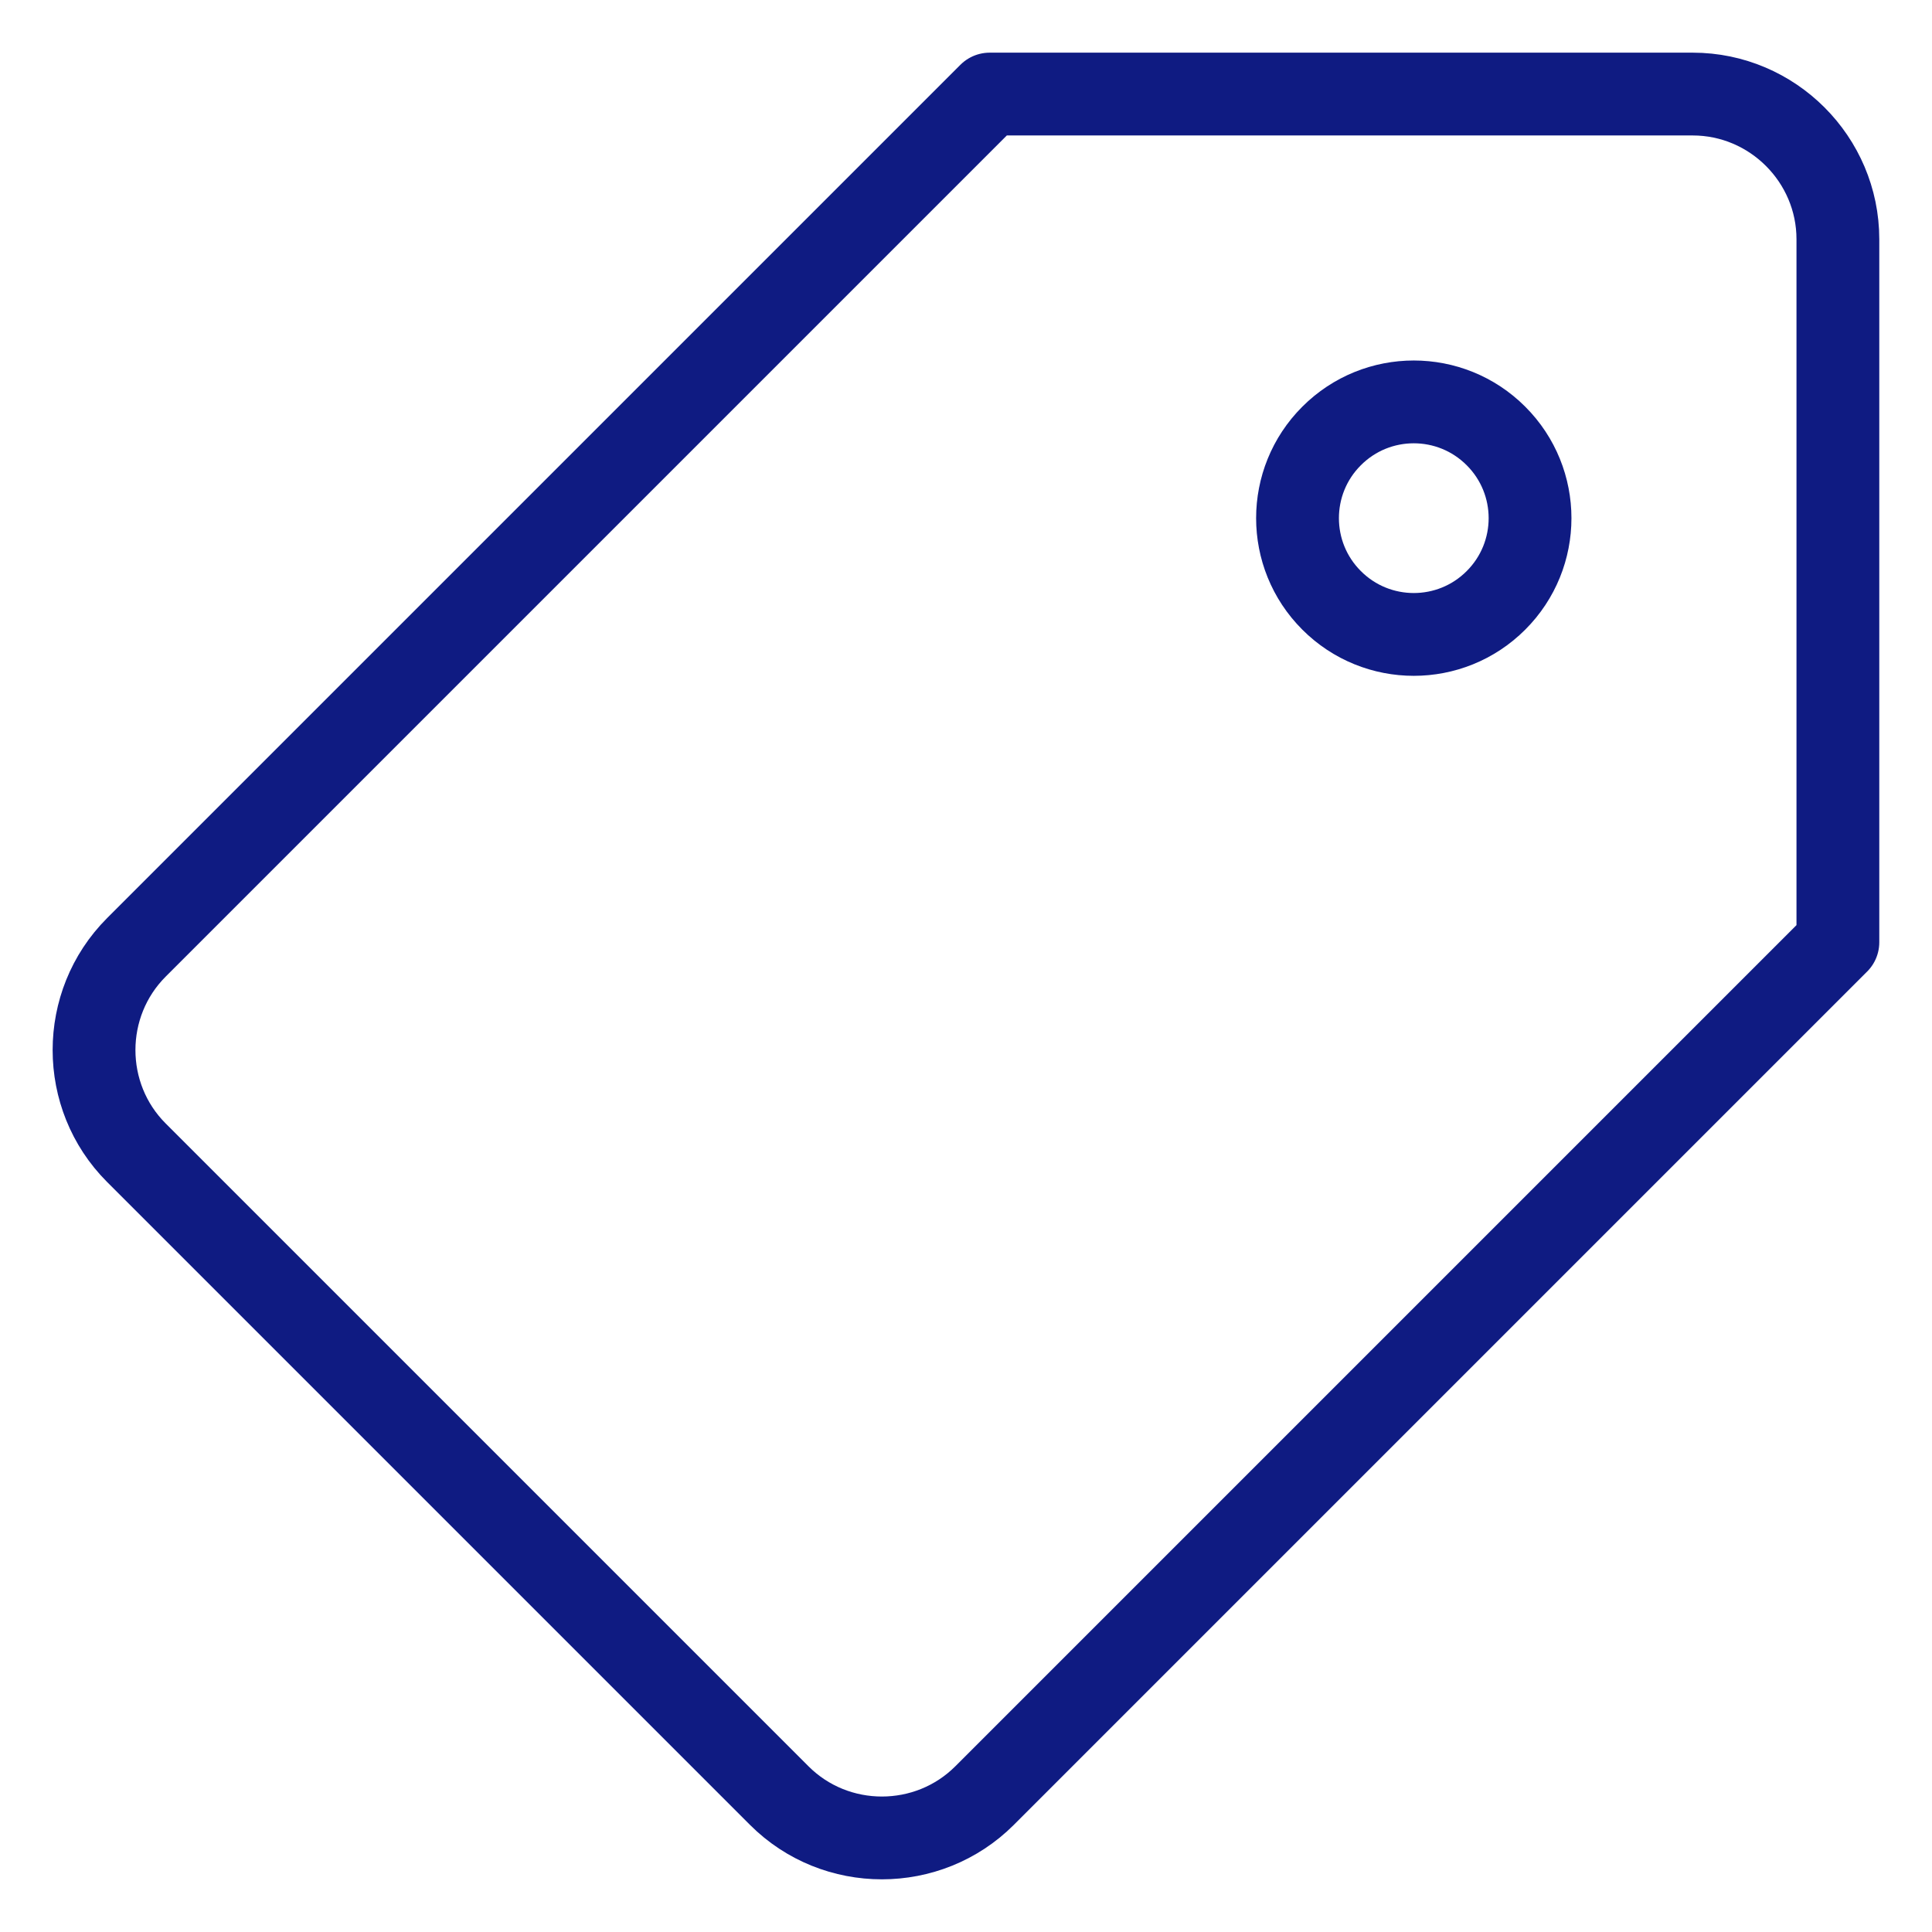 <svg width="35" height="35" viewBox="0 0 35 35" fill="none" xmlns="http://www.w3.org/2000/svg">
<path d="M30.665 1.704H17.929L2.47 17.163C1.448 18.186 1.448 19.86 2.47 20.882L14.117 32.529C15.14 33.552 16.813 33.551 17.836 32.529L33.295 17.07L33.295 4.334C33.295 2.888 32.112 1.704 30.665 1.704Z" stroke="#0F1B82" stroke-width="1.5" stroke-miterlimit="10" stroke-linecap="round" stroke-linejoin="round"/>
<path d="M27.101 10.876C26.279 11.699 24.945 11.699 24.123 10.876C23.3 10.054 23.3 8.72 24.123 7.898C24.945 7.075 26.279 7.075 27.101 7.898C27.924 8.72 27.924 10.054 27.101 10.876Z" stroke="#0F1B82" stroke-width="1.5" stroke-miterlimit="10" stroke-linecap="round" stroke-linejoin="round"/>
</svg>
